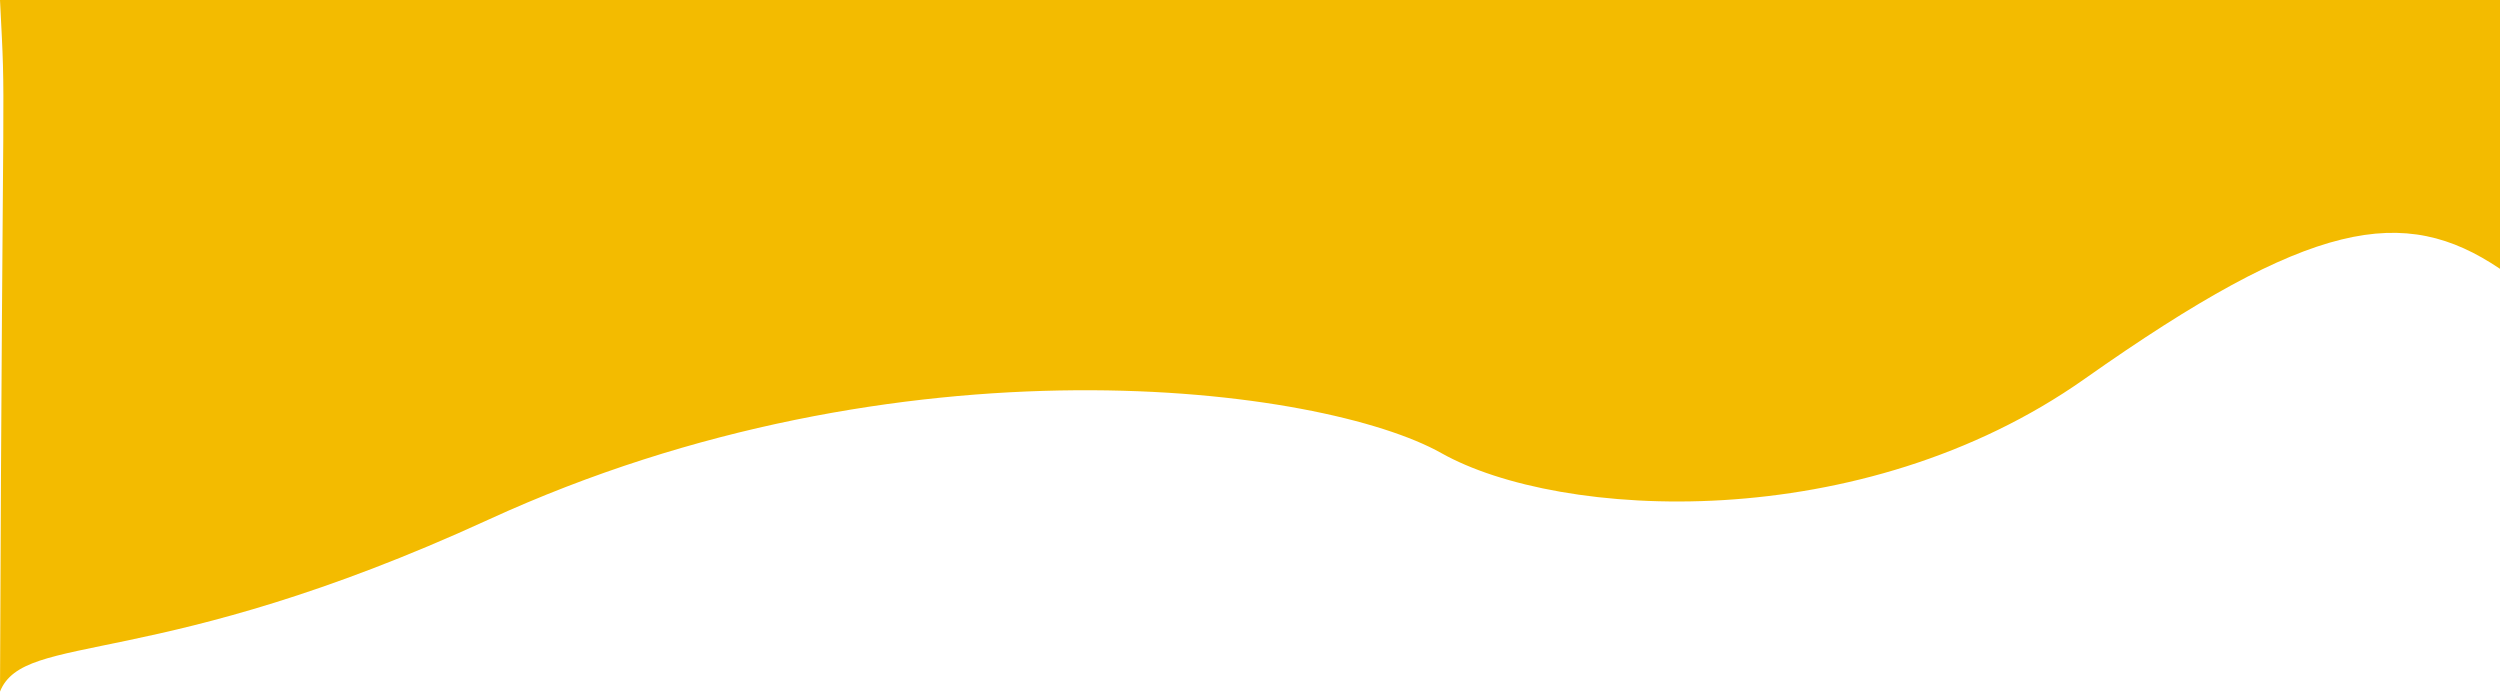 <svg width="1728" height="478" viewBox="0 0 1728 478" fill="none" xmlns="http://www.w3.org/2000/svg">
<path d="M0 0C4.254 84.913 1.772 13.926 4.76837e-07 478C16.837 436.133 106.857 465.066 337.625 359.175C623.385 228.05 914.511 267.186 996.258 313.18C1078.01 359.175 1286.29 370.905 1440.89 261.879C1597.73 151.27 1661.54 140.995 1728 185.811V0H0Z" fill="#F3BB00"/>
</svg>
